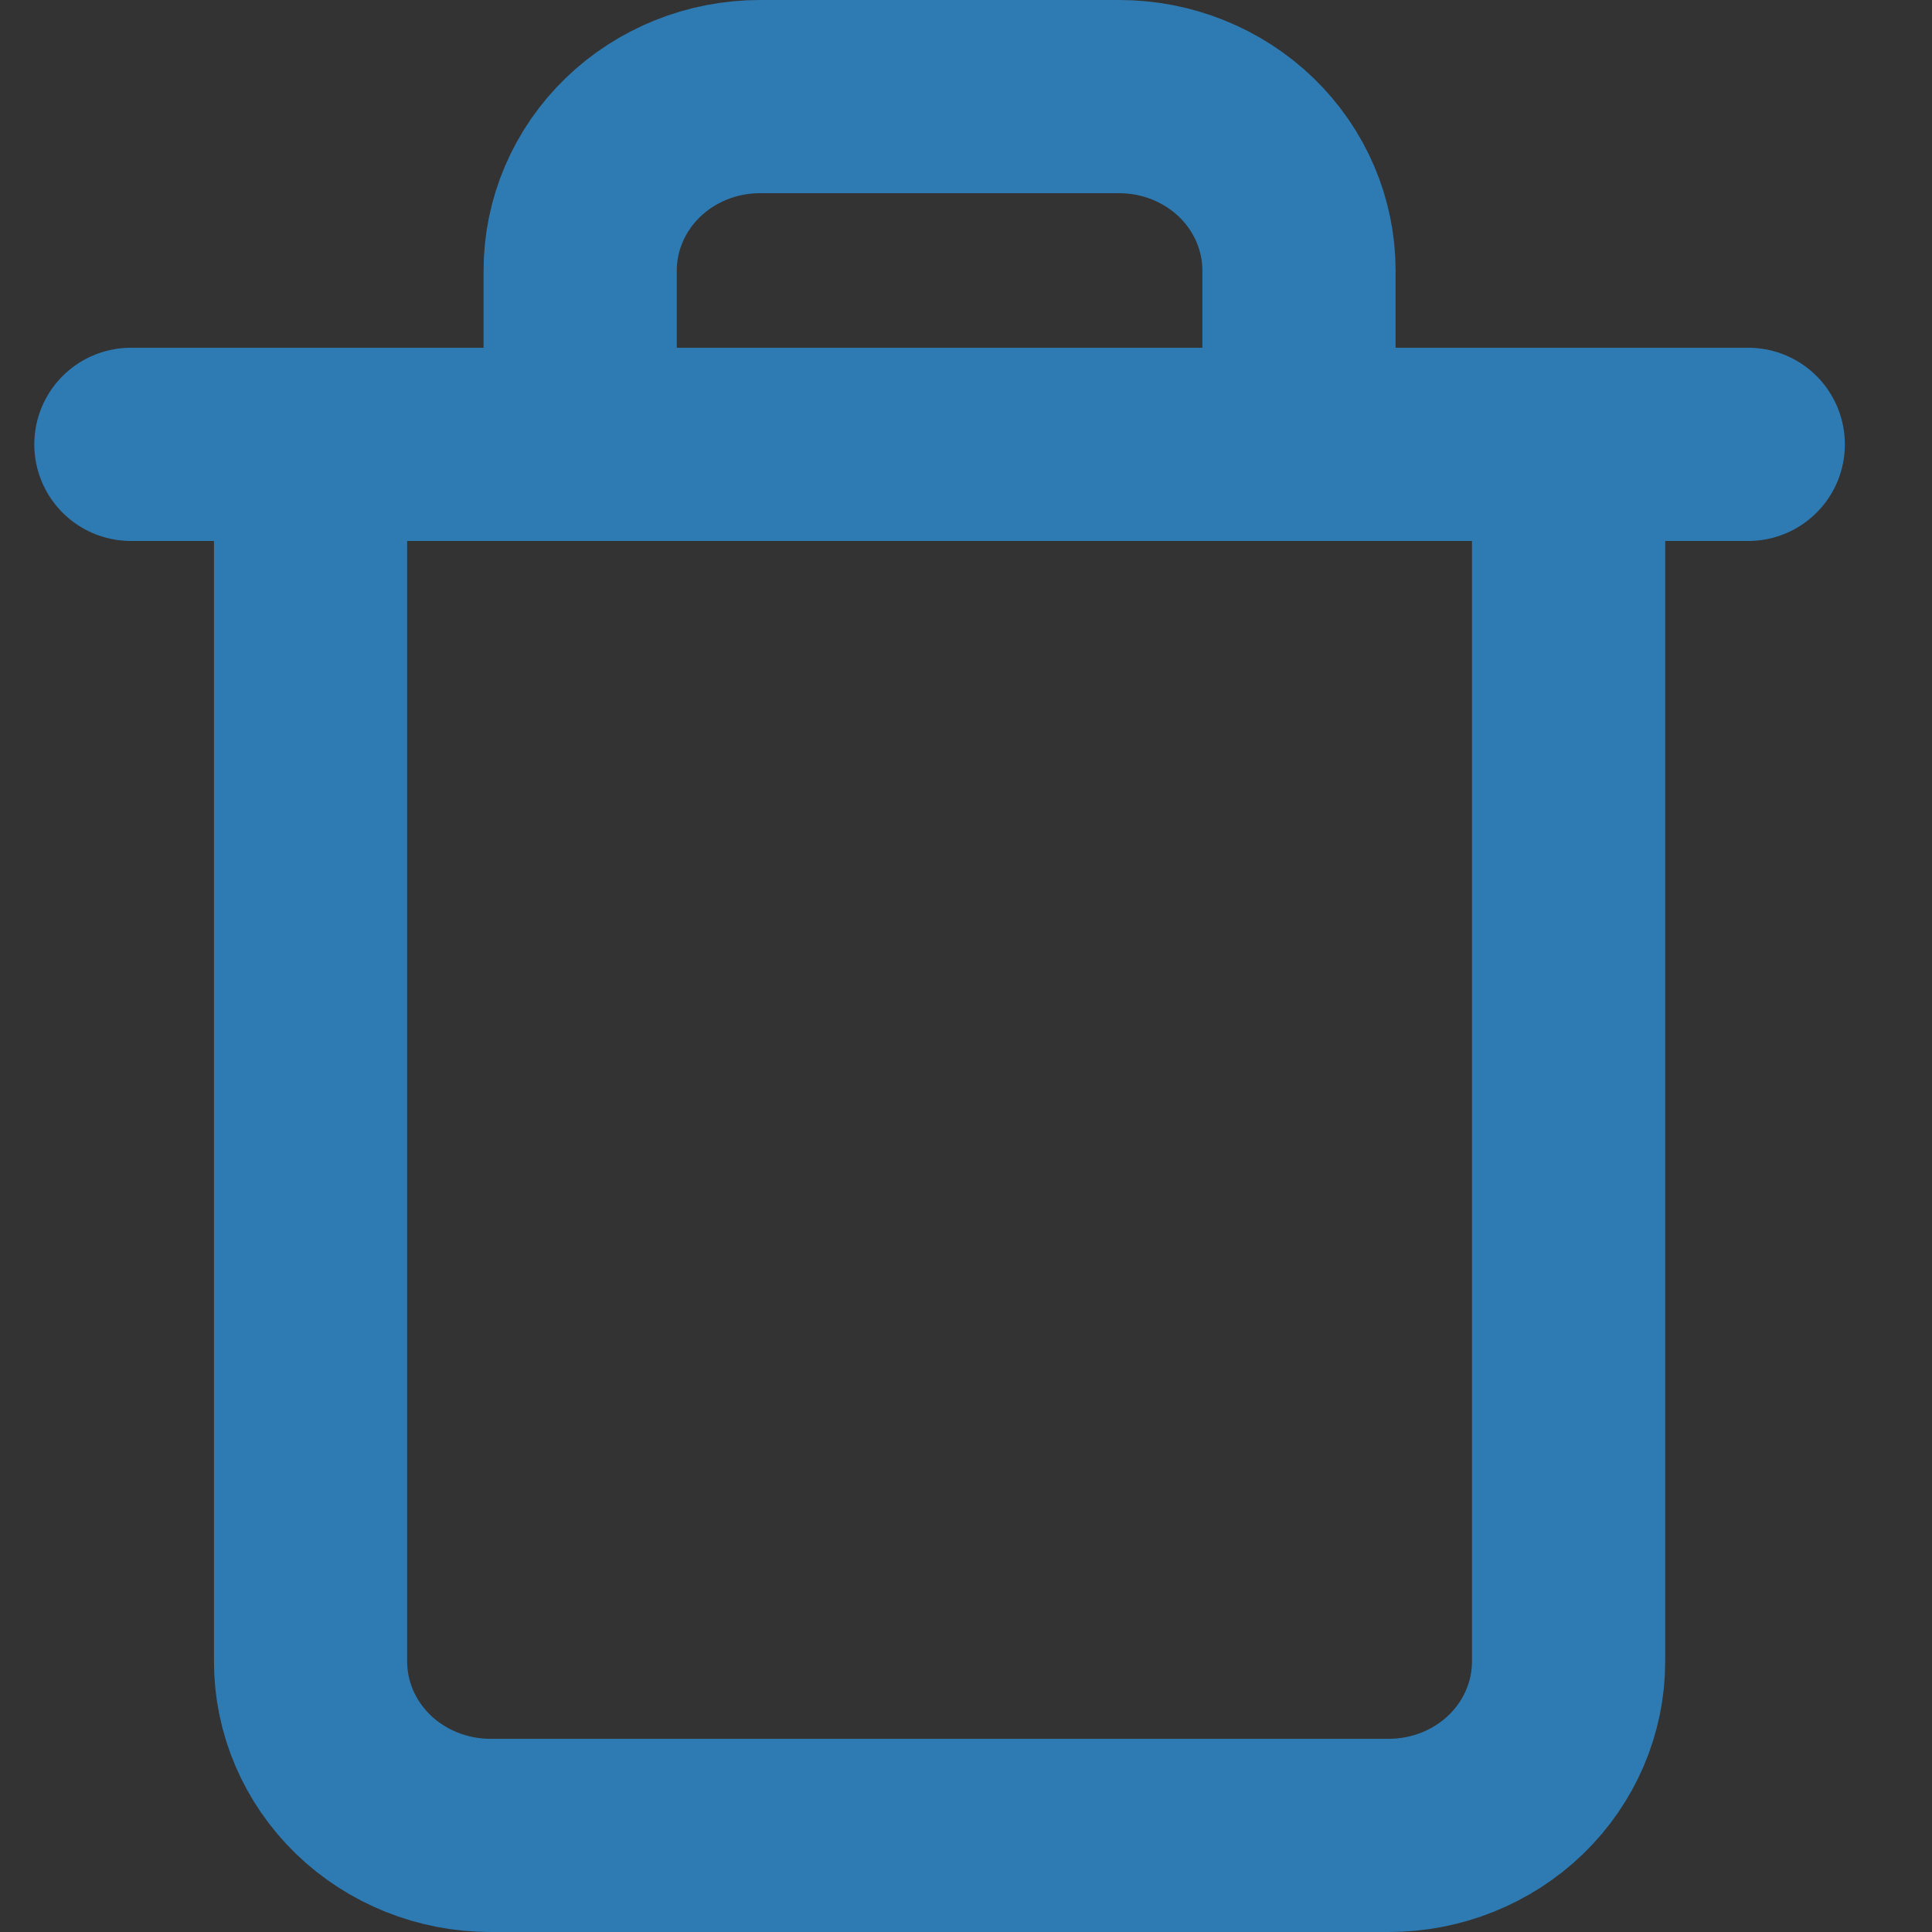 <svg width="20" height="20" viewBox="0 0 20 20" fill="none" xmlns="http://www.w3.org/2000/svg">
<rect x="0" y="0" width="20" height="20" fill="#333333" stroke="none"/>
<path d="M1.355 4.6H3.215H18.098" fill="#E1EEFD"/>
<path d="M1.355 4.6H3.215H18.098" stroke="#2E7BB4" stroke-width="2" stroke-linecap="round" stroke-linejoin="round"/>
<path d="M6.006 4.6V2.8C6.006 2.323 6.202 1.865 6.551 1.527C6.9 1.19 7.373 1 7.866 1H11.587C12.08 1 12.553 1.19 12.902 1.527C13.251 1.865 13.447 2.323 13.447 2.8V4.6M16.238 4.6V17.2C16.238 17.677 16.042 18.135 15.693 18.473C15.344 18.81 14.871 19 14.377 19H5.076C4.582 19 4.109 18.81 3.76 18.473C3.411 18.135 3.215 17.677 3.215 17.2V4.6H16.238Z" stroke="#2E7BB4" stroke-width="2" stroke-linecap="round" stroke-linejoin="round"/>
</svg>
